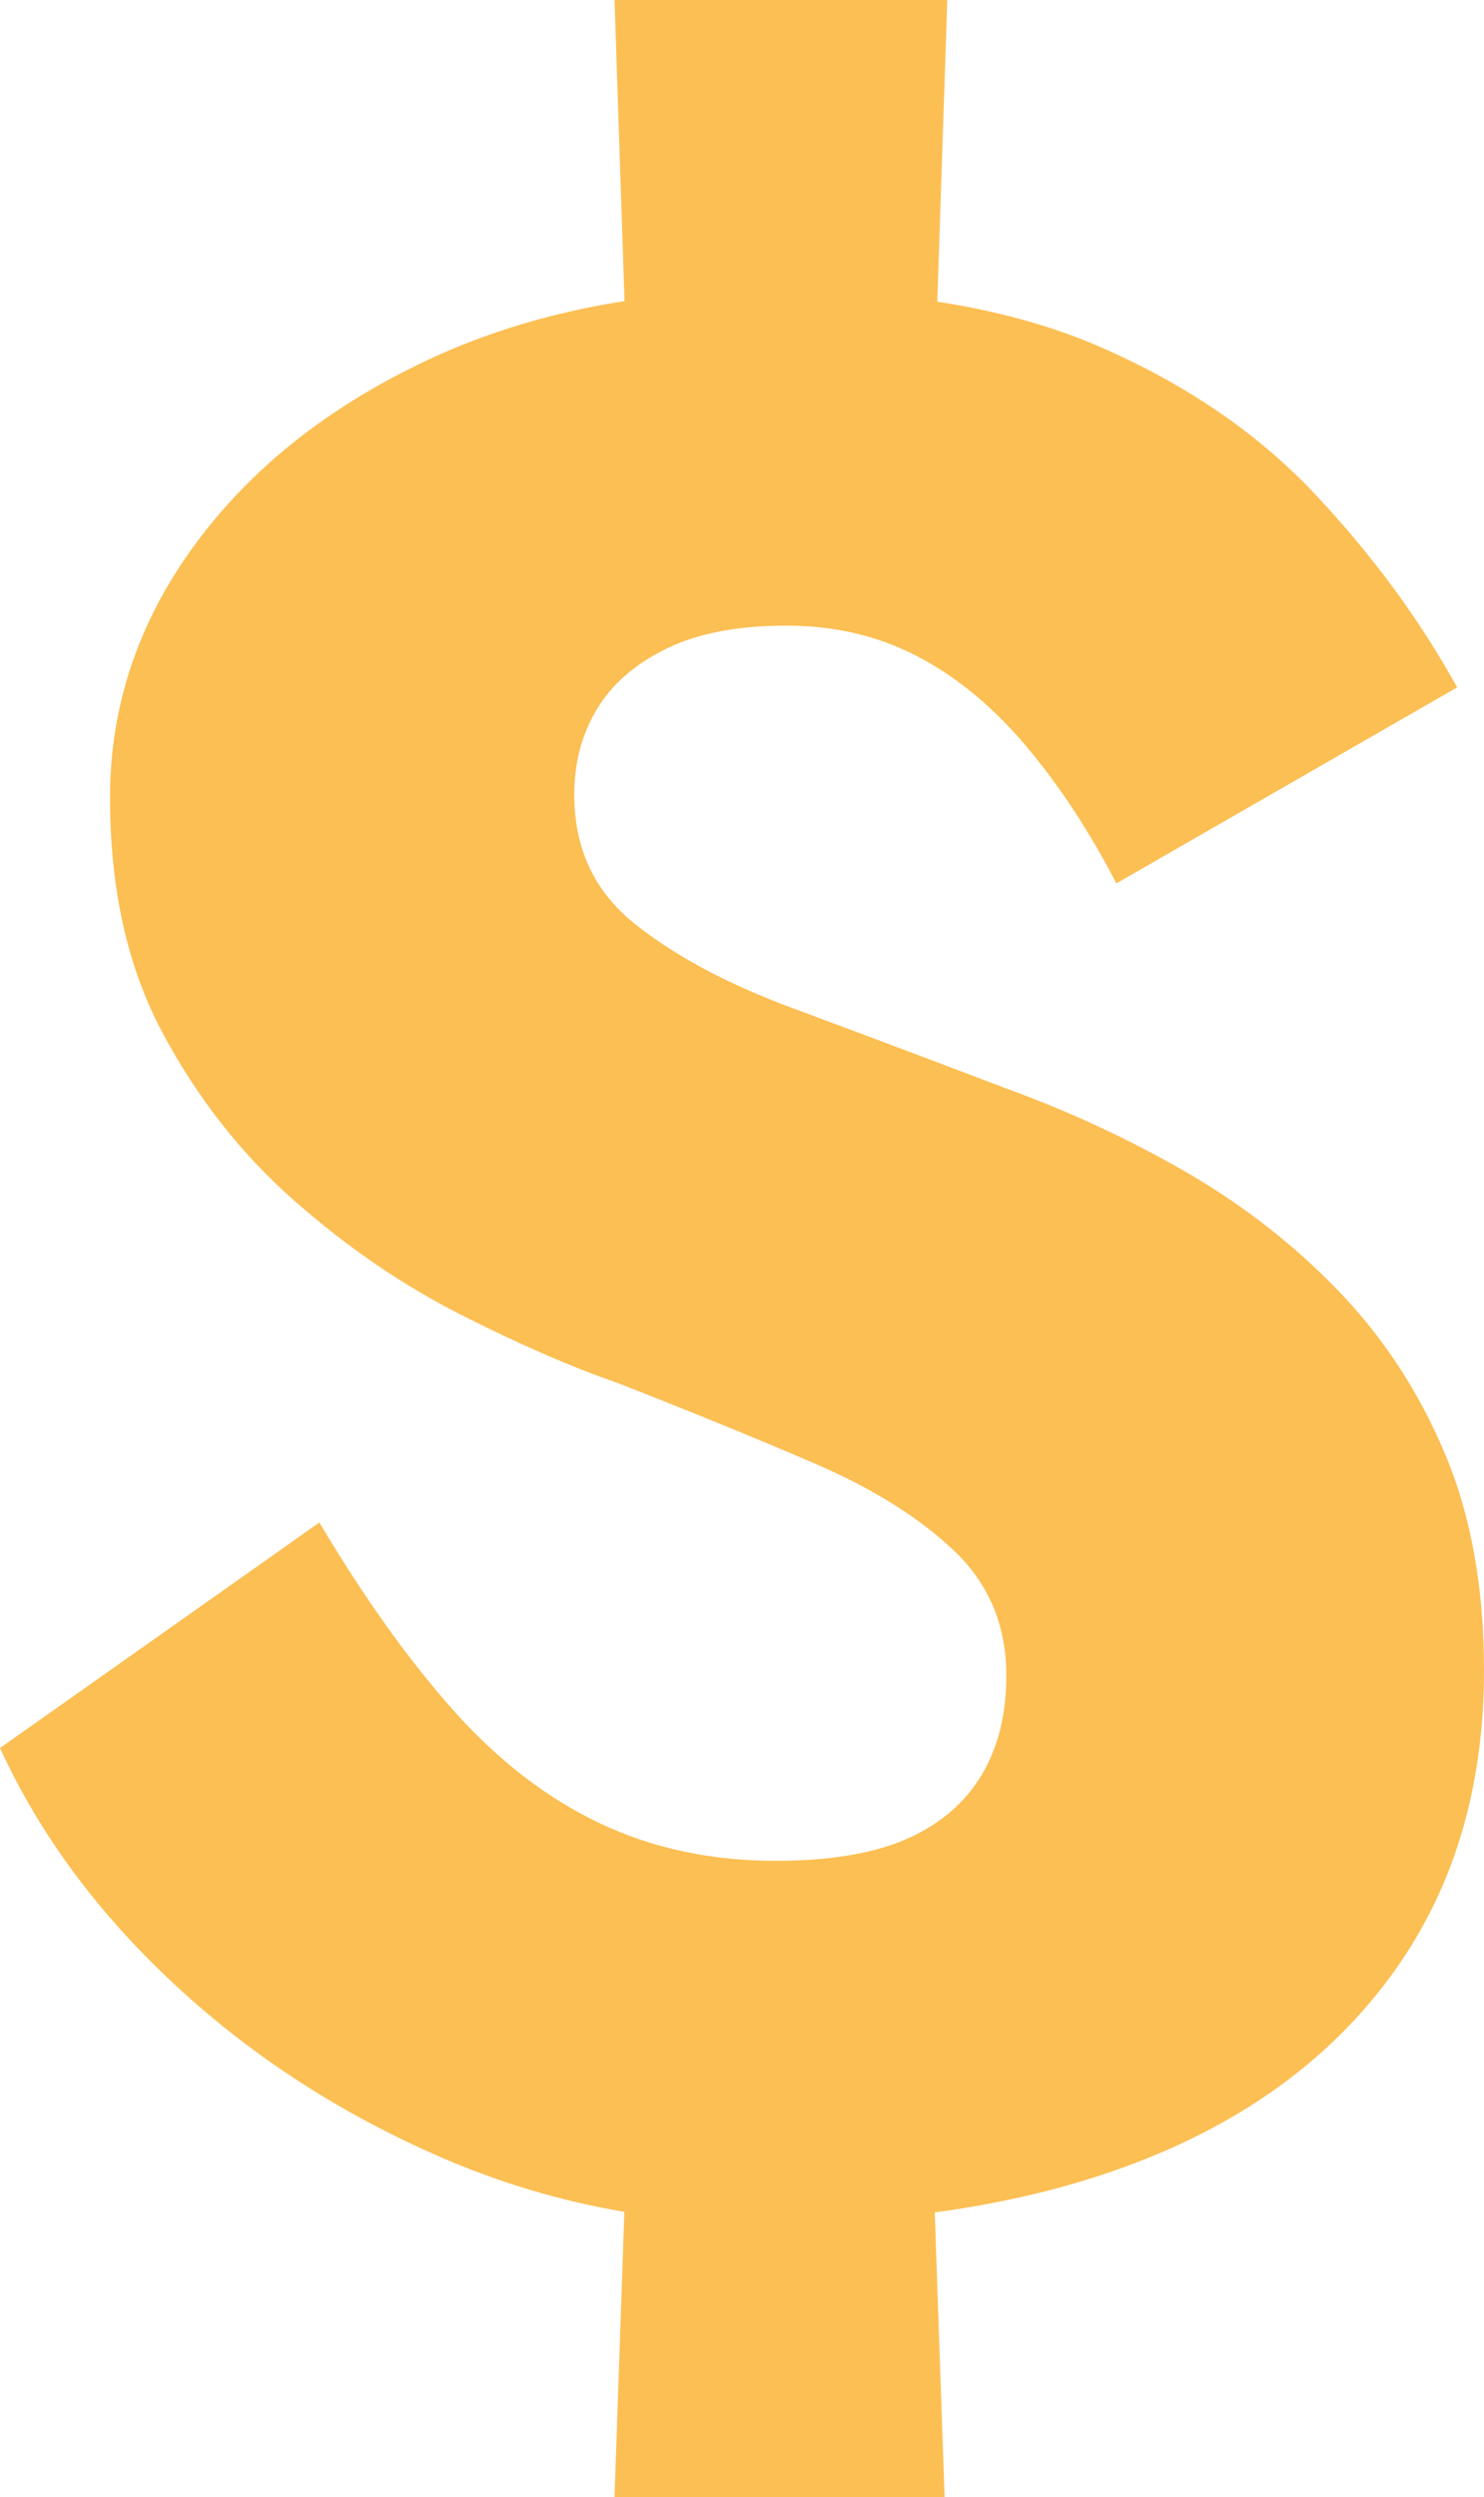 <?xml version="1.0" encoding="UTF-8"?>
<svg id="Camada_2" data-name="Camada 2" xmlns="http://www.w3.org/2000/svg" viewBox="0 0 642.2 1080">
  <defs>
    <style>
      .cls-1 {
        fill: #fcbf54;
      }
    </style>
  </defs>
  <g id="Camada_1-2" data-name="Camada 1">
    <path class="cls-1" d="M642.2,722.32c0,50.33-12.78,93.49-38.32,129.49-25.56,36-61.55,63.29-108.01,81.87-27.36,10.94-57.81,18.66-91.35,23.16l4.25,123.16h-142.83l4.25-123.39c-27.25-4.61-53.63-12.45-79.16-23.52-43.74-18.95-82.26-43.92-115.54-74.89-33.3-30.97-58.46-65.04-75.49-102.2l138.2-97.54c19.35,32.51,38.7,59.61,58.05,81.28,19.35,21.68,40.45,37.95,63.29,48.78,22.84,10.84,48.2,16.26,76.07,16.26,23.22,0,42-3.09,56.32-9.28,14.32-6.19,25.16-15.29,32.53-27.29,7.35-12,11.03-26.52,11.03-43.56,0-21.68-7.56-39.67-22.65-53.99-15.1-14.33-35.23-26.92-60.4-37.75-25.16-10.84-53.61-22.45-85.34-34.84-20.13-6.97-42.79-16.85-67.95-29.61-25.16-12.77-49.16-29.23-72-49.36-22.83-20.12-41.81-44.32-56.9-72.57-15.1-28.26-22.64-62.14-22.64-101.63s12.19-75.86,36.58-109.16c24.4-33.28,58.07-59.98,101.04-80.12,25.88-12.13,54.22-20.6,85.02-25.41L265.94,0h144l-4.33,130.46c26.14,4.03,49.45,10.48,69.94,19.35,37.55,16.26,68.71,37.54,93.49,63.86,24.77,26.33,45.28,54.2,61.54,83.62l-147.48,84.77c-11.62-22.44-24.59-42.19-38.91-59.21-14.33-17.03-30.01-30.01-47.04-38.91-17.02-8.91-36-13.36-56.89-13.36s-38.14,3.29-51.68,9.87c-13.55,6.58-23.61,15.29-30.19,26.13-6.58,10.83-9.87,23.23-9.87,37.16,0,23.24,8.71,41.82,26.13,55.75,17.42,13.94,40.26,26.13,68.51,36.58,28.26,10.46,58.64,21.88,91.17,34.26,27.86,10.07,54.19,22.26,78.97,36.59,24.77,14.32,46.84,31.54,66.19,51.66,19.35,20.14,34.64,43.55,45.87,70.27,11.23,26.71,16.84,57.87,16.84,93.47Z"/>
  </g>
</svg>